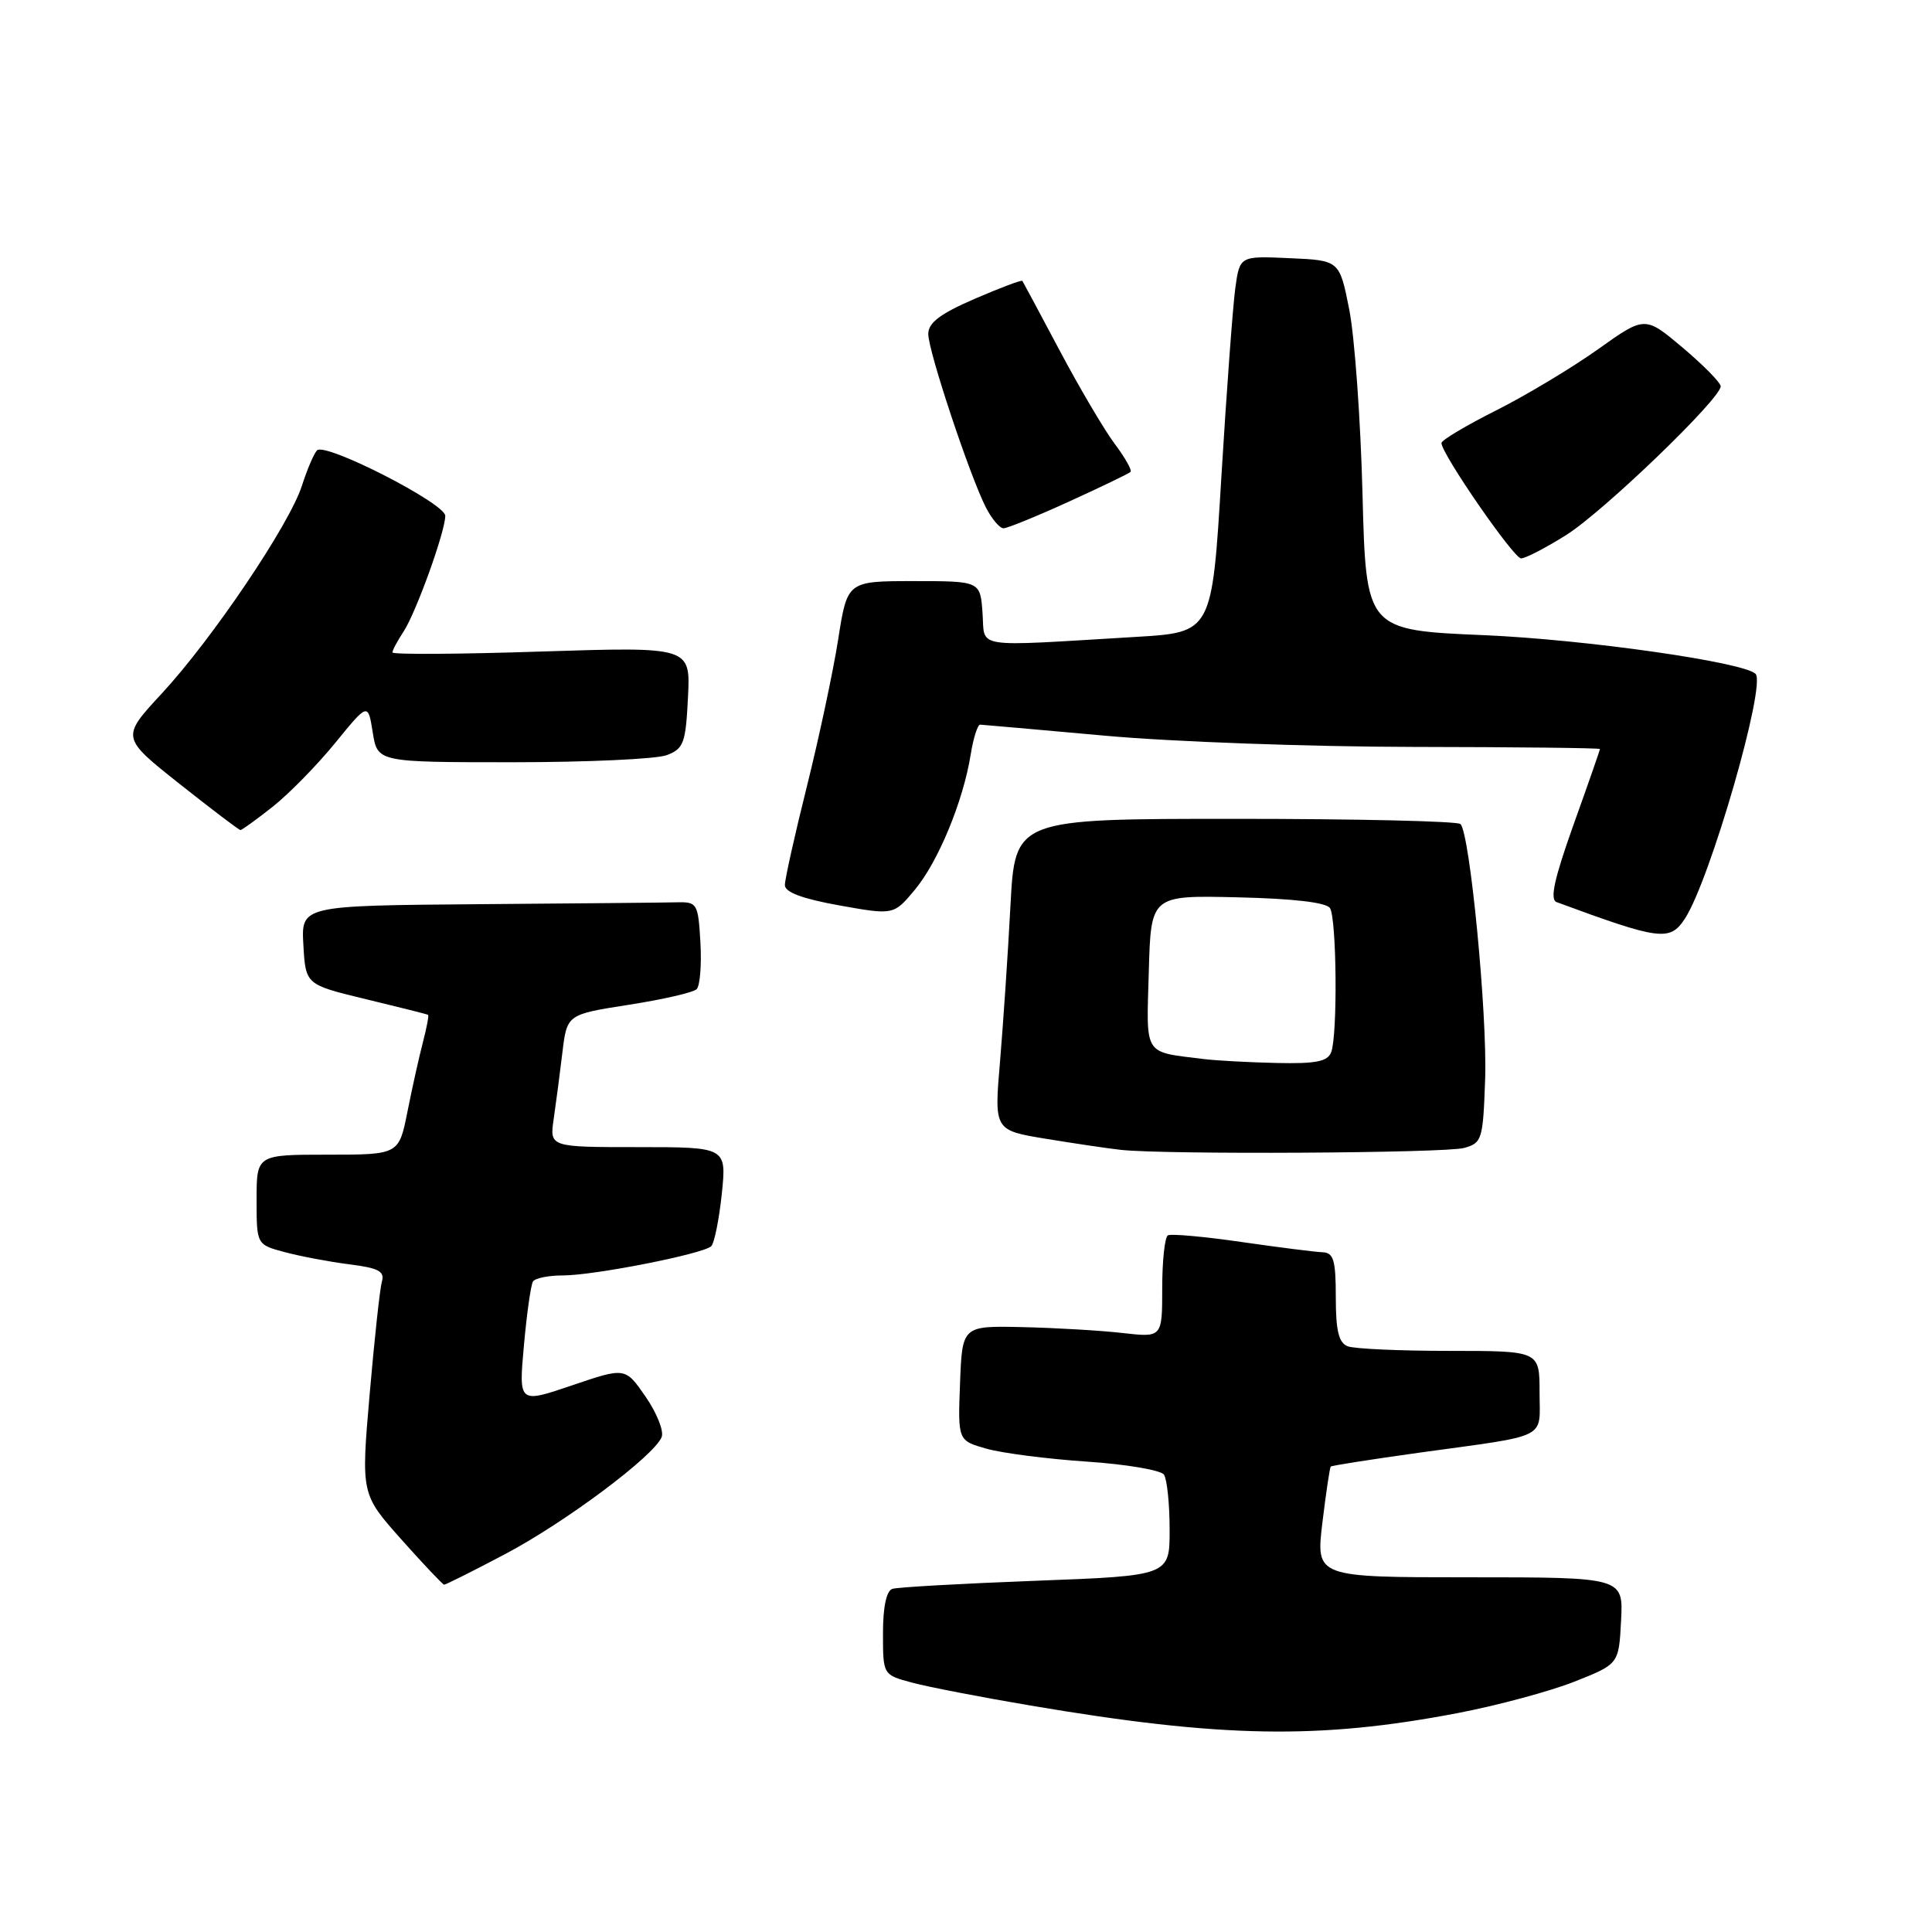 <?xml version="1.0" encoding="UTF-8" standalone="no"?>
<!DOCTYPE svg PUBLIC "-//W3C//DTD SVG 1.1//EN" "http://www.w3.org/Graphics/SVG/1.1/DTD/svg11.dtd" >
<svg xmlns="http://www.w3.org/2000/svg" xmlns:xlink="http://www.w3.org/1999/xlink" version="1.1" viewBox="0 0 256 256">
 <g >
 <path fill="currentColor"
d=" M 193.11 227.00 C 198.39 225.99 205.37 224.11 208.61 222.83 C 214.50 220.50 214.50 220.50 214.80 214.75 C 215.10 209.00 215.10 209.00 194.73 209.00 C 174.36 209.00 174.36 209.00 175.22 201.79 C 175.70 197.83 176.20 194.47 176.33 194.33 C 176.47 194.19 181.74 193.37 188.04 192.49 C 205.48 190.08 204.00 190.82 204.00 184.48 C 204.00 179.00 204.00 179.00 192.08 179.00 C 185.53 179.00 179.45 178.73 178.58 178.39 C 177.39 177.93 177.00 176.34 177.00 171.89 C 177.00 166.97 176.71 165.99 175.25 165.93 C 174.29 165.90 169.45 165.28 164.50 164.57 C 159.55 163.85 155.16 163.46 154.75 163.69 C 154.34 163.93 154.00 167.07 154.00 170.67 C 154.00 177.23 154.00 177.23 148.75 176.63 C 145.86 176.30 139.90 175.95 135.50 175.85 C 127.50 175.67 127.50 175.67 127.21 183.28 C 126.92 190.88 126.92 190.88 130.71 191.96 C 132.79 192.55 138.78 193.32 144.00 193.67 C 149.22 194.02 153.83 194.80 154.23 195.40 C 154.64 196.01 154.98 199.26 154.98 202.64 C 155.00 208.79 155.00 208.79 137.25 209.46 C 127.49 209.83 118.94 210.31 118.25 210.53 C 117.45 210.79 117.00 212.92 117.00 216.43 C 117.00 221.92 117.00 221.92 120.83 222.95 C 122.93 223.52 130.02 224.89 136.58 226.00 C 161.86 230.28 174.74 230.51 193.11 227.00 Z  M 66.85 205.97 C 74.87 201.75 86.72 192.89 87.68 190.40 C 87.98 189.60 87.02 187.20 85.54 185.06 C 82.85 181.17 82.85 181.17 75.79 183.57 C 68.73 185.97 68.73 185.97 69.42 178.30 C 69.80 174.07 70.34 170.25 70.62 169.81 C 70.89 169.36 72.69 169.00 74.60 169.00 C 78.74 169.00 93.18 166.15 94.24 165.13 C 94.65 164.73 95.28 161.62 95.64 158.21 C 96.28 152.00 96.28 152.00 84.55 152.00 C 72.82 152.00 72.82 152.00 73.37 148.25 C 73.67 146.19 74.19 142.23 74.52 139.46 C 75.13 134.42 75.13 134.42 83.31 133.14 C 87.82 132.44 91.86 131.51 92.31 131.07 C 92.75 130.64 92.98 127.86 92.81 124.89 C 92.51 119.73 92.38 119.50 89.75 119.56 C 88.24 119.60 76.40 119.71 63.45 119.81 C 39.90 120.00 39.90 120.00 40.20 125.23 C 40.50 130.47 40.50 130.47 48.50 132.40 C 52.90 133.46 56.60 134.39 56.72 134.47 C 56.85 134.55 56.54 136.16 56.05 138.06 C 55.55 139.95 54.63 144.09 54.00 147.25 C 52.86 153.00 52.86 153.00 43.43 153.00 C 34.00 153.00 34.00 153.00 34.00 158.96 C 34.00 164.92 34.00 164.92 37.75 165.92 C 39.81 166.47 43.66 167.20 46.30 167.53 C 50.17 168.02 51.00 168.46 50.60 169.82 C 50.34 170.74 49.61 177.46 48.98 184.74 C 47.84 197.98 47.84 197.98 53.17 203.97 C 56.10 207.26 58.66 209.96 58.85 209.98 C 59.04 209.99 62.64 208.19 66.85 205.97 Z  M 194.00 152.11 C 196.38 151.45 196.51 151.02 196.79 142.95 C 197.08 134.32 194.77 110.44 193.52 109.19 C 193.14 108.81 179.71 108.50 163.67 108.50 C 134.50 108.50 134.50 108.50 133.89 120.00 C 133.56 126.33 132.93 135.61 132.51 140.64 C 131.73 149.77 131.73 149.77 138.62 150.90 C 142.40 151.52 146.85 152.18 148.50 152.36 C 154.21 153.01 191.51 152.80 194.00 152.11 Z  M 223.25 121.74 C 226.58 116.66 234.06 90.73 232.62 89.29 C 231.07 87.73 210.05 84.74 196.75 84.17 C 181.01 83.50 181.01 83.50 180.54 65.50 C 180.29 55.60 179.49 44.58 178.78 41.00 C 177.49 34.50 177.49 34.50 170.88 34.21 C 164.27 33.91 164.27 33.91 163.68 38.21 C 163.36 40.57 162.53 51.79 161.84 63.14 C 160.60 83.79 160.60 83.79 150.55 84.39 C 128.54 85.70 130.54 86.01 130.19 81.22 C 129.89 77.00 129.89 77.00 121.08 77.00 C 112.27 77.00 112.27 77.00 111.06 84.75 C 110.39 89.01 108.52 97.76 106.92 104.19 C 105.31 110.62 104.00 116.51 104.00 117.28 C 104.00 118.23 106.32 119.09 111.21 119.97 C 118.42 121.26 118.42 121.26 121.22 117.90 C 124.31 114.20 127.63 106.17 128.62 99.99 C 128.97 97.80 129.54 96.01 129.88 96.02 C 130.22 96.03 137.70 96.70 146.50 97.49 C 155.30 98.29 173.64 98.95 187.25 98.97 C 200.86 98.99 212.00 99.11 212.00 99.25 C 212.00 99.39 210.43 103.90 208.50 109.28 C 205.95 116.43 205.34 119.19 206.25 119.53 C 219.95 124.59 221.27 124.76 223.25 121.74 Z  M 36.14 106.89 C 38.31 105.17 42.03 101.37 44.42 98.44 C 48.76 93.11 48.76 93.11 49.39 97.05 C 50.02 101.00 50.02 101.00 67.95 101.00 C 77.80 101.00 86.98 100.58 88.35 100.06 C 90.59 99.21 90.86 98.48 91.16 92.41 C 91.50 85.70 91.50 85.70 71.75 86.33 C 60.89 86.69 52.00 86.74 52.00 86.45 C 52.00 86.16 52.67 84.91 53.49 83.66 C 55.14 81.13 59.00 70.43 59.00 68.35 C 59.00 66.70 43.03 58.54 42.00 59.68 C 41.58 60.13 40.69 62.23 40.01 64.35 C 38.37 69.48 28.13 84.67 21.43 91.90 C 16.04 97.72 16.04 97.72 23.77 103.85 C 28.02 107.22 31.66 109.98 31.86 109.99 C 32.05 109.99 33.98 108.60 36.14 106.89 Z  M 207.55 70.88 C 212.51 67.75 228.00 52.83 228.00 51.19 C 228.00 50.71 225.74 48.41 222.98 46.08 C 217.96 41.85 217.96 41.85 211.73 46.29 C 208.30 48.73 202.24 52.37 198.25 54.38 C 194.26 56.38 191.00 58.33 191.00 58.70 C 191.00 60.13 200.56 73.97 201.55 73.99 C 202.13 73.99 204.83 72.59 207.55 70.88 Z  M 141.65 66.46 C 145.91 64.52 149.58 62.75 149.80 62.53 C 150.02 62.31 149.08 60.64 147.71 58.82 C 146.34 56.99 143.07 51.45 140.44 46.50 C 137.81 41.55 135.57 37.37 135.47 37.22 C 135.36 37.07 132.51 38.14 129.14 39.60 C 124.55 41.59 123.00 42.77 123.00 44.26 C 123.00 46.52 128.50 63.06 130.64 67.25 C 131.42 68.76 132.46 70.00 132.97 70.00 C 133.48 70.00 137.38 68.41 141.65 66.46 Z  M 159.50 140.33 C 151.43 139.32 151.90 140.07 152.22 128.79 C 152.50 118.63 152.50 118.63 163.99 118.90 C 171.40 119.07 175.75 119.58 176.23 120.33 C 177.12 121.73 177.25 137.18 176.39 139.42 C 175.92 140.66 174.37 140.97 169.14 140.85 C 165.49 140.77 161.15 140.53 159.50 140.33 Z "/>
</g>
</svg>